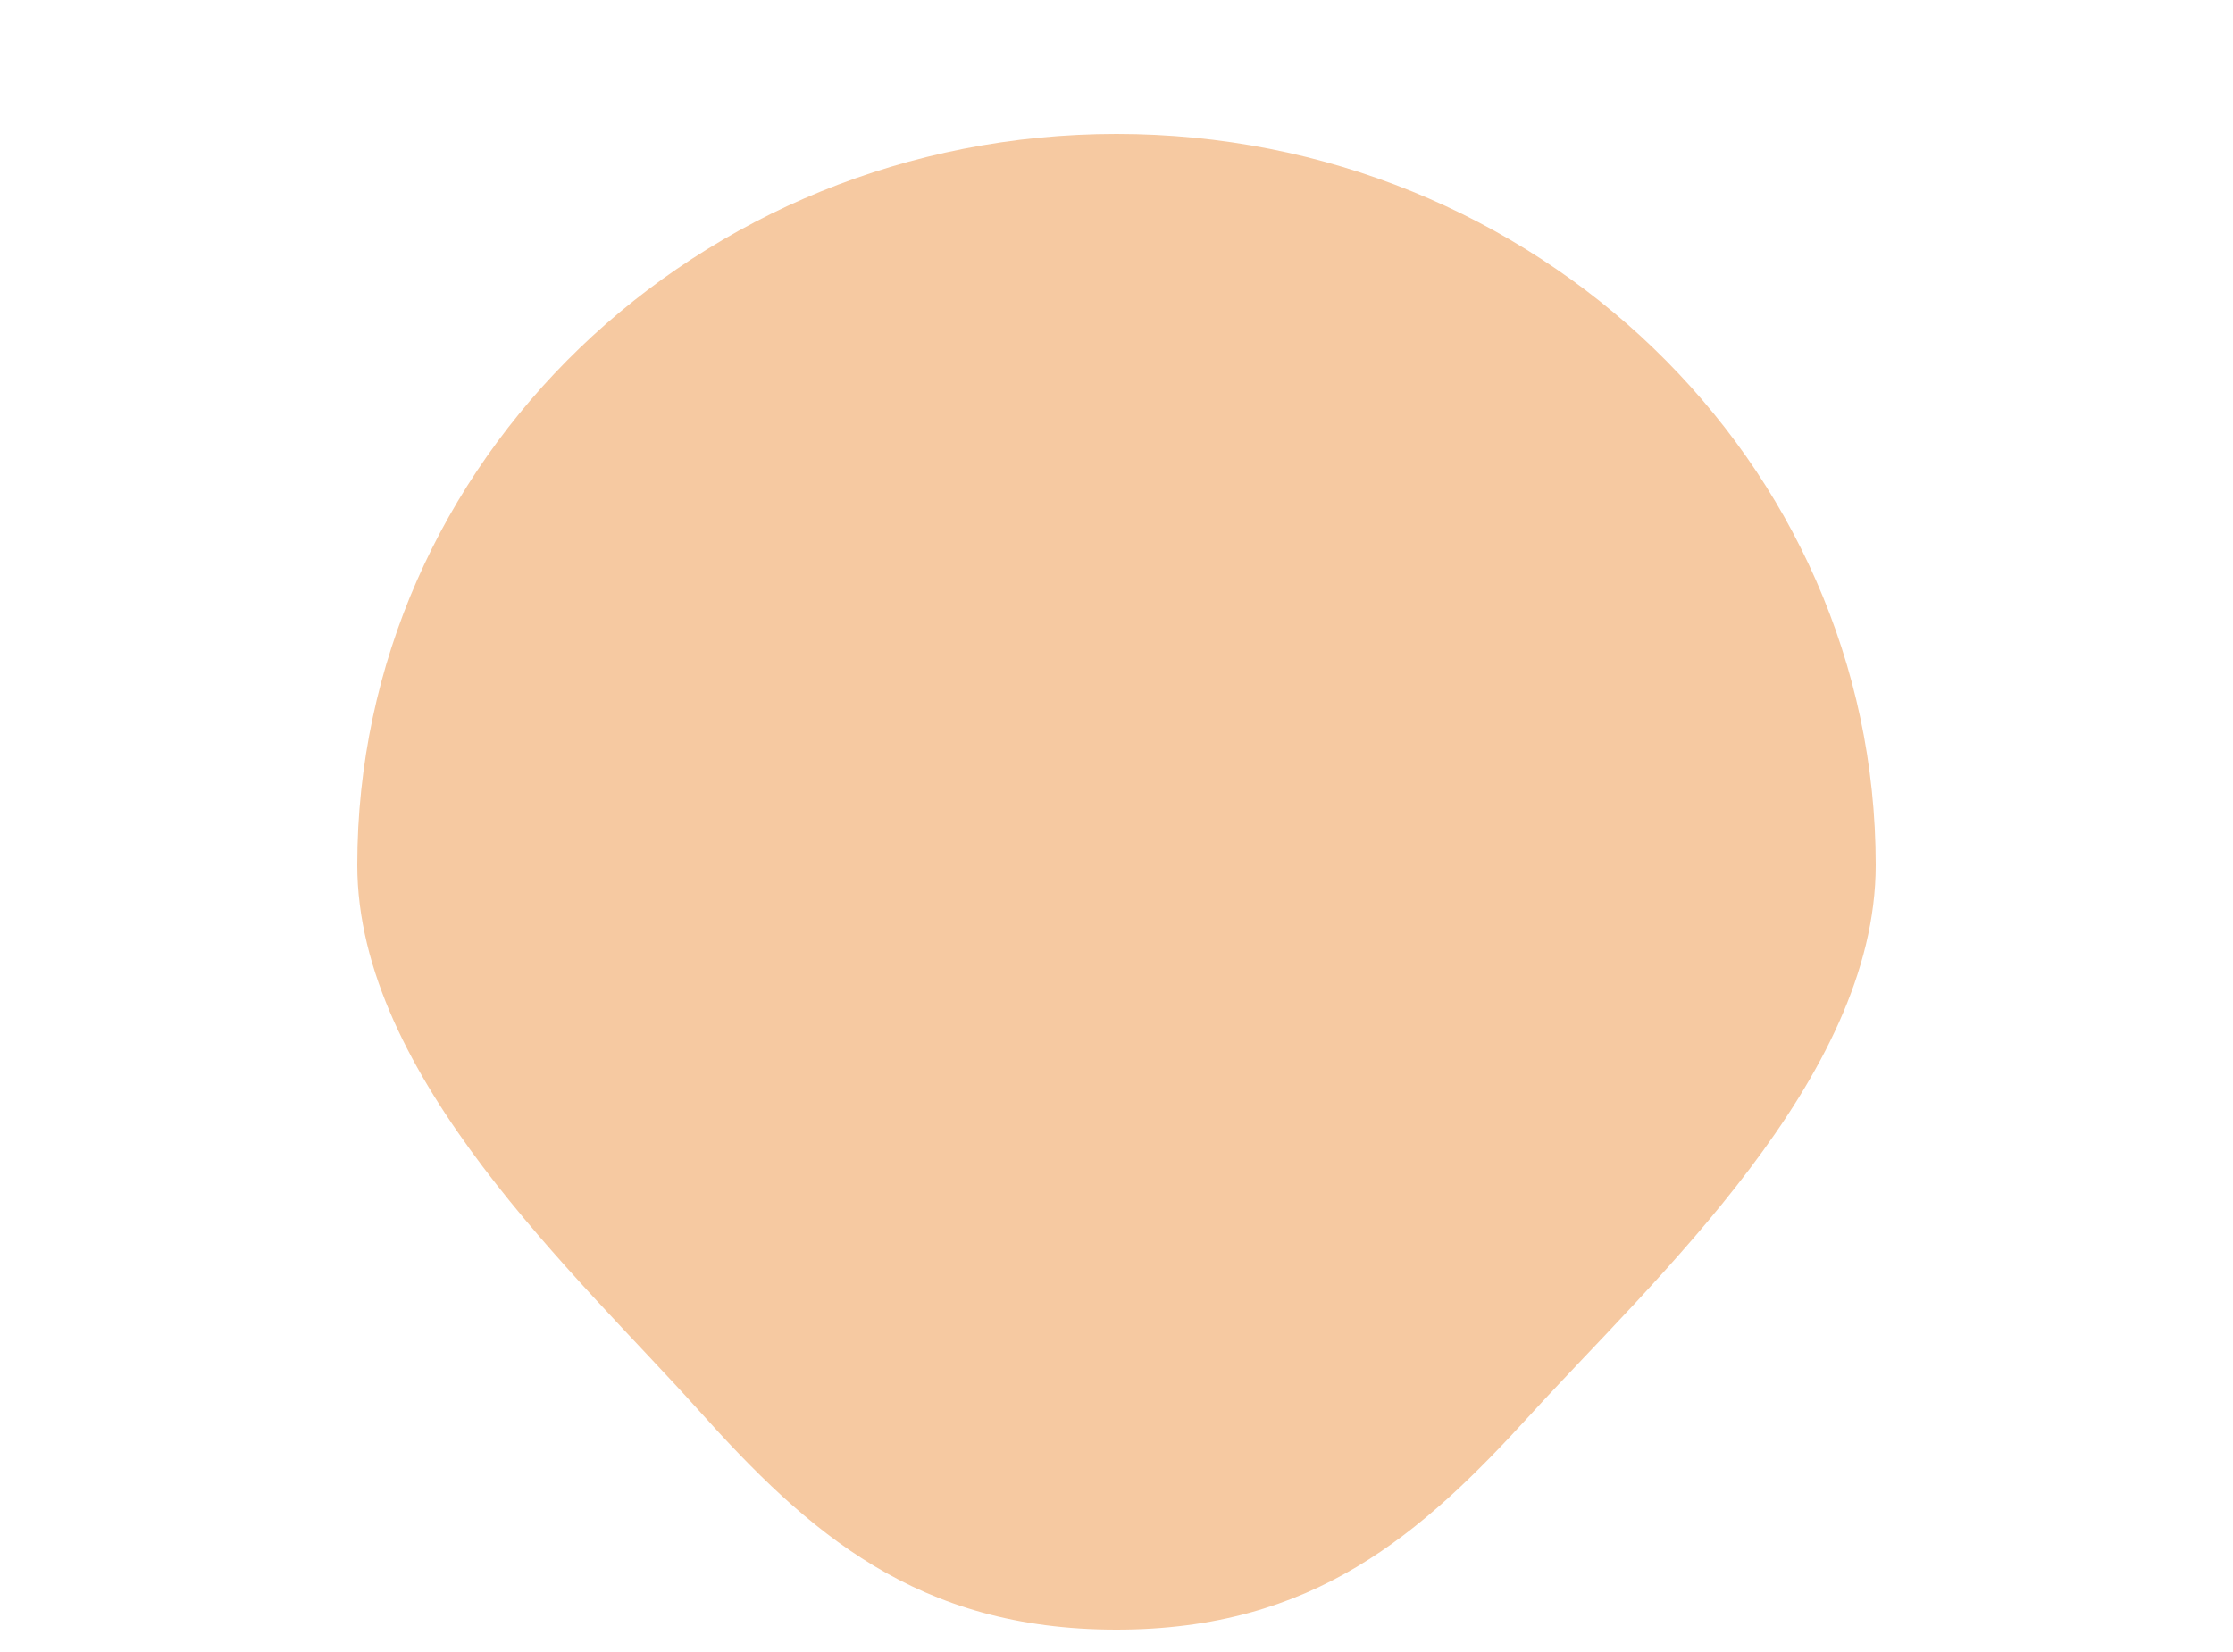 <svg version="1.2" baseProfile="tiny-ps" xmlns="http://www.w3.org/2000/svg" viewBox="0 0 200 148" width="200" height="148">
	<title>head1d</title>
	<style>
		tspan { white-space:pre }
		.shp0 { fill: #f6c9a1; filter:drop-shadow(0 2px 1px rgb(0,0,0,0.30)); } 
	</style>
	<path id="head" class="shp0" d="M100 12C137.56 12 168 41.33 168 77.5C168 96.65 148.1 114.64 137.1 126.71C127.32 137.43 117.68 146 100 146C82.13 146 72.39 137.29 62.58 126.35C51.77 114.3 32 96.46 32 77.5C32 41.33 62.44 12 100 12Z" />
</svg>